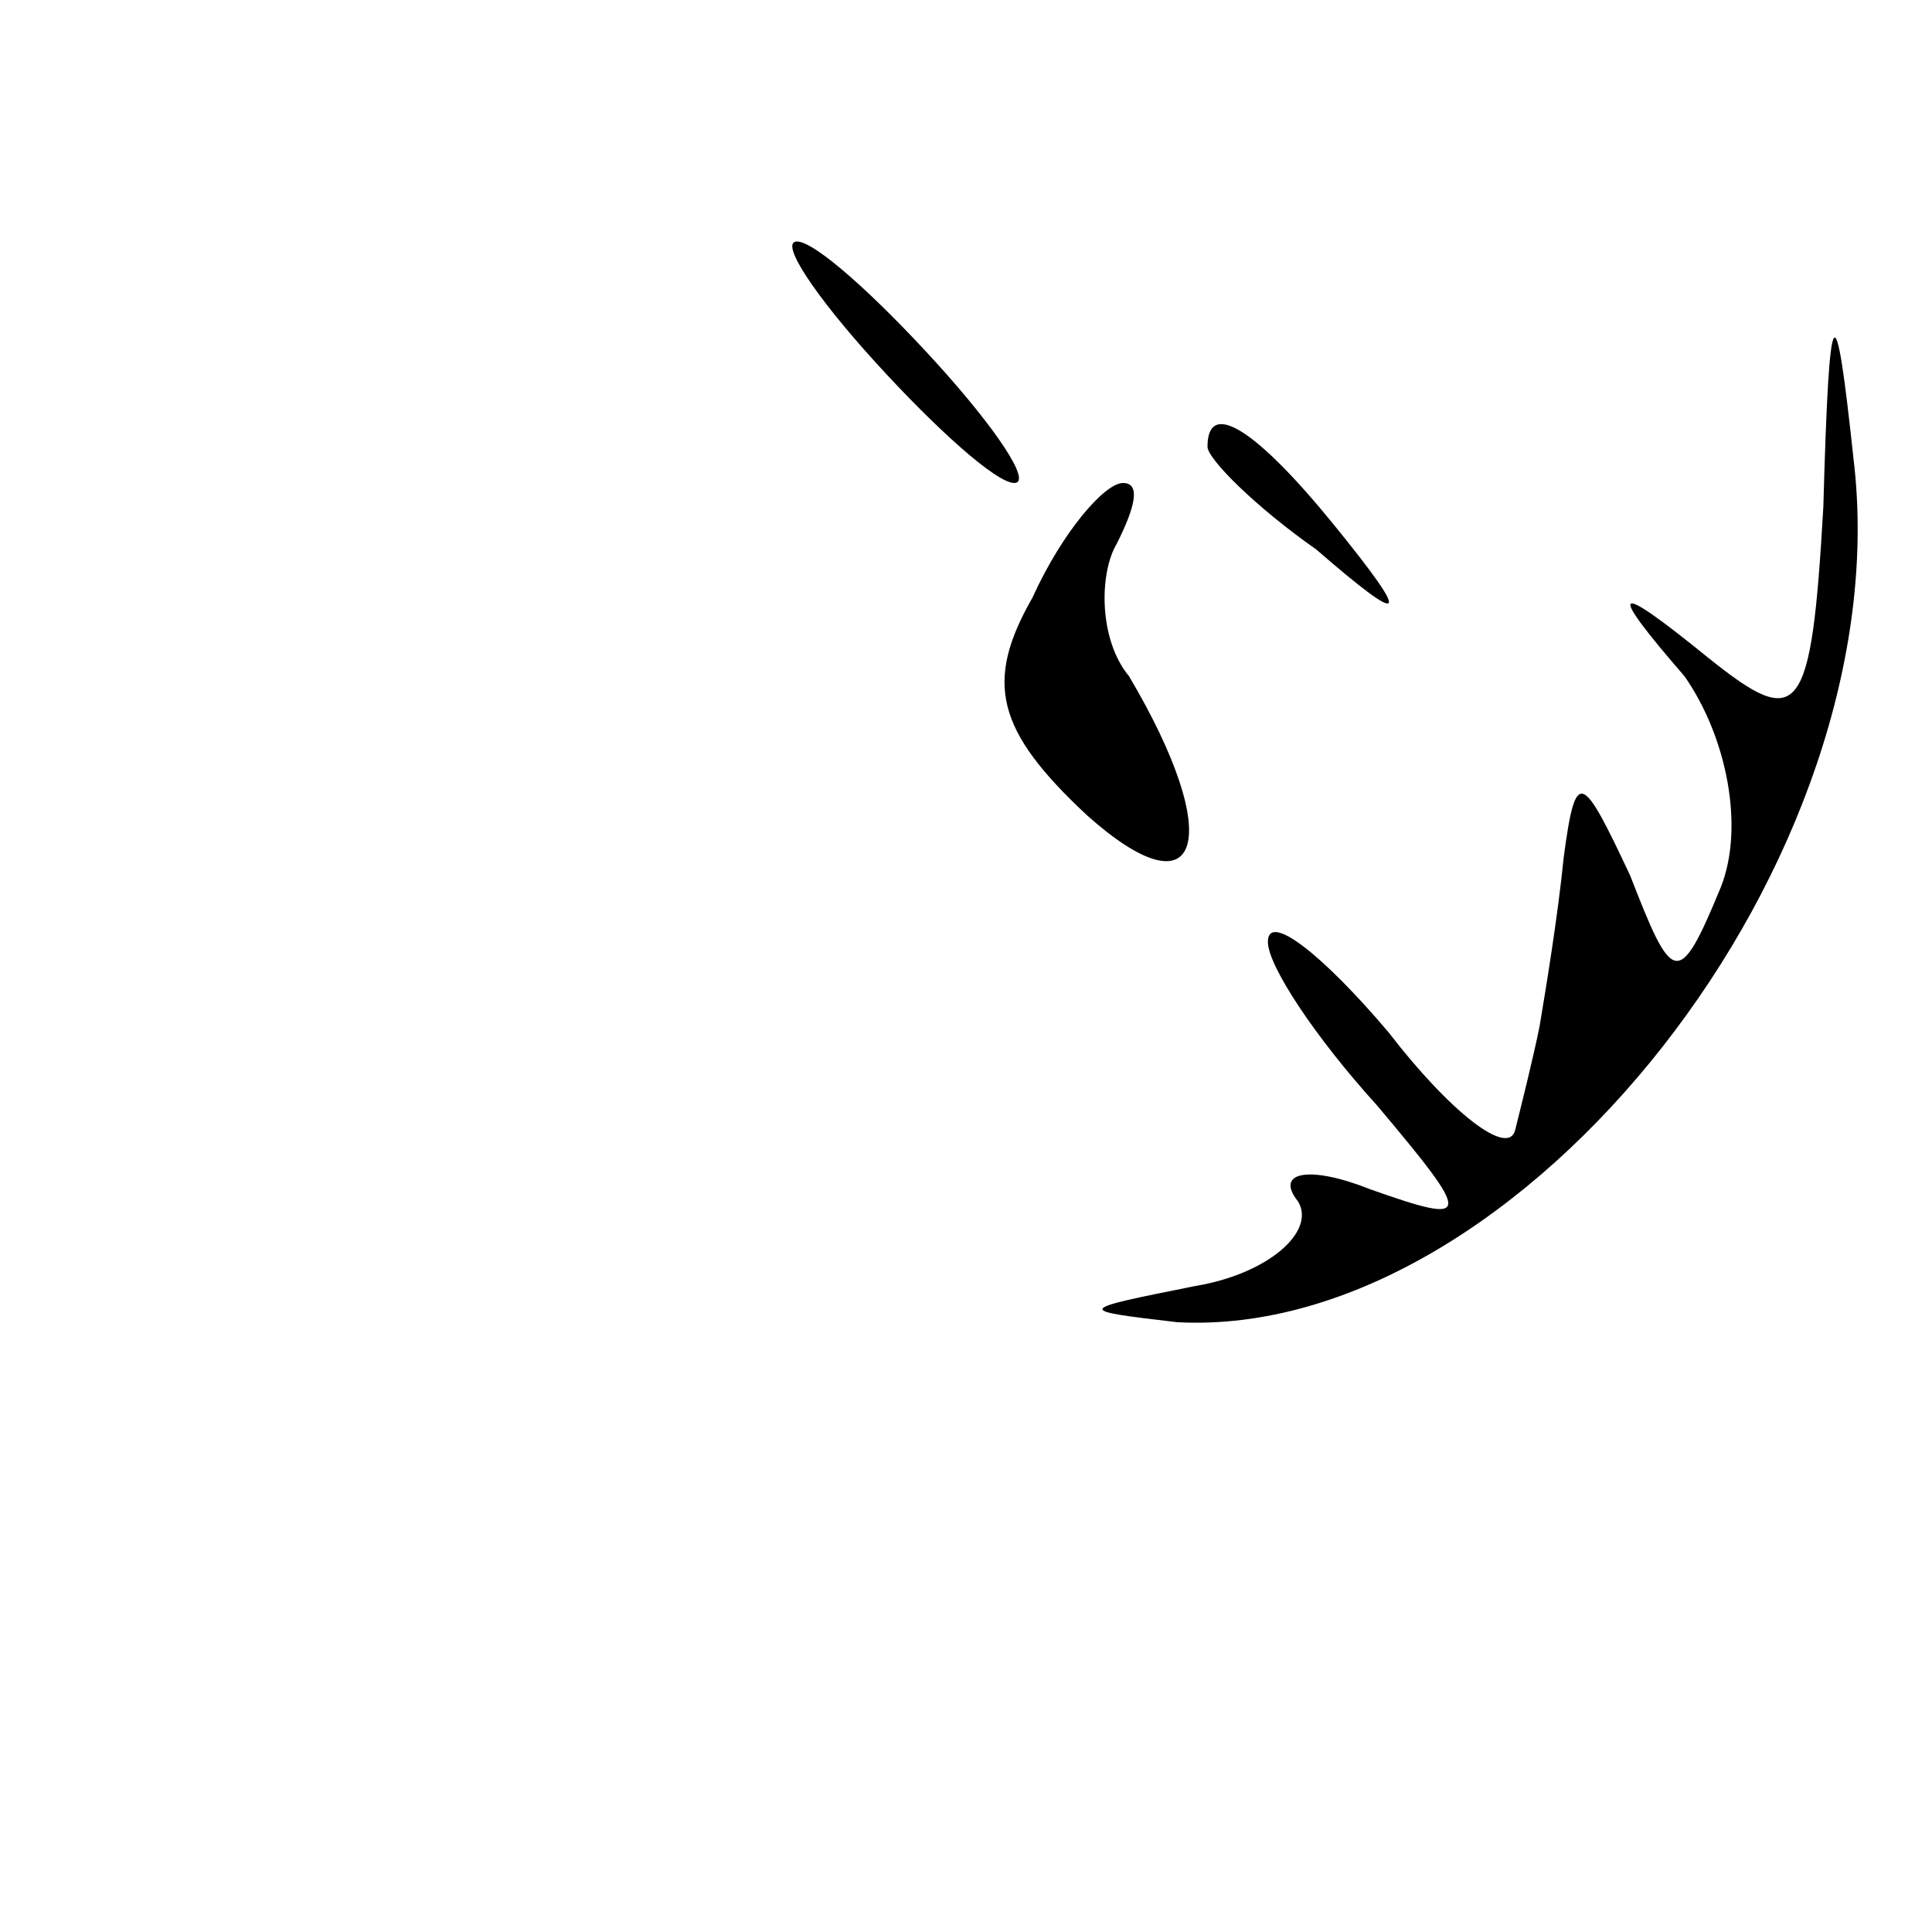 <?xml version="1.0" standalone="no"?>
<!DOCTYPE svg PUBLIC "-//W3C//DTD SVG 20010904//EN"
 "http://www.w3.org/TR/2001/REC-SVG-20010904/DTD/svg10.dtd">
<svg version="1.0" xmlns="http://www.w3.org/2000/svg"
 width="32pt" height="32pt" viewBox="0 0 32 32"
 preserveAspectRatio="xMidYMid meet">
<g transform="translate(0,32) scale(0.1,-0.1)"
fill="#000000" stroke="none">
<path fill="#000000" stroke="none" d="M145 260 c10 -11 20 -20 23 -20 3 0 -3
9 -13 20 -10 11 -20 20 -23 20 -3 0 3 -9 13 -20z"/>
<path fill="#000000" stroke="none" d="M302 236 c-2 -35 -4 -37 -19 -25 -16
13 -17 12 -4 -3 7 -10 10 -25 6 -35 -7 -17 -8 -16 -15 2 -8 17 -9 18 -11 3 -1
-10 -3 -22 -4 -28 -1 -5 -3 -13 -4 -17 -1 -5 -11 3 -21 16 -11 13 -20 20 -20
15 0 -4 8 -16 18 -27 16 -19 16 -20 -1 -14 -10 4 -16 3 -12 -2 3 -5 -5 -12
-17 -14 -20 -4 -20 -4 -3 -6 57 -3 120 77 112 143 -3 28 -4 28 -5 -8z"/>
<path fill="#000000" stroke="none" d="M200 246 c0 -2 8 -10 18 -17 15 -13 16
-12 3 4 -13 16 -21 21 -21 13z"/>
<path fill="#000000" stroke="none" d="M171 221 c-8 -14 -6 -22 9 -36 19 -17
23 -4 7 23 -5 6 -5 17 -2 22 3 6 4 10 1 10 -3 0 -10 -8 -15 -19z"/>
</g>
</svg>
